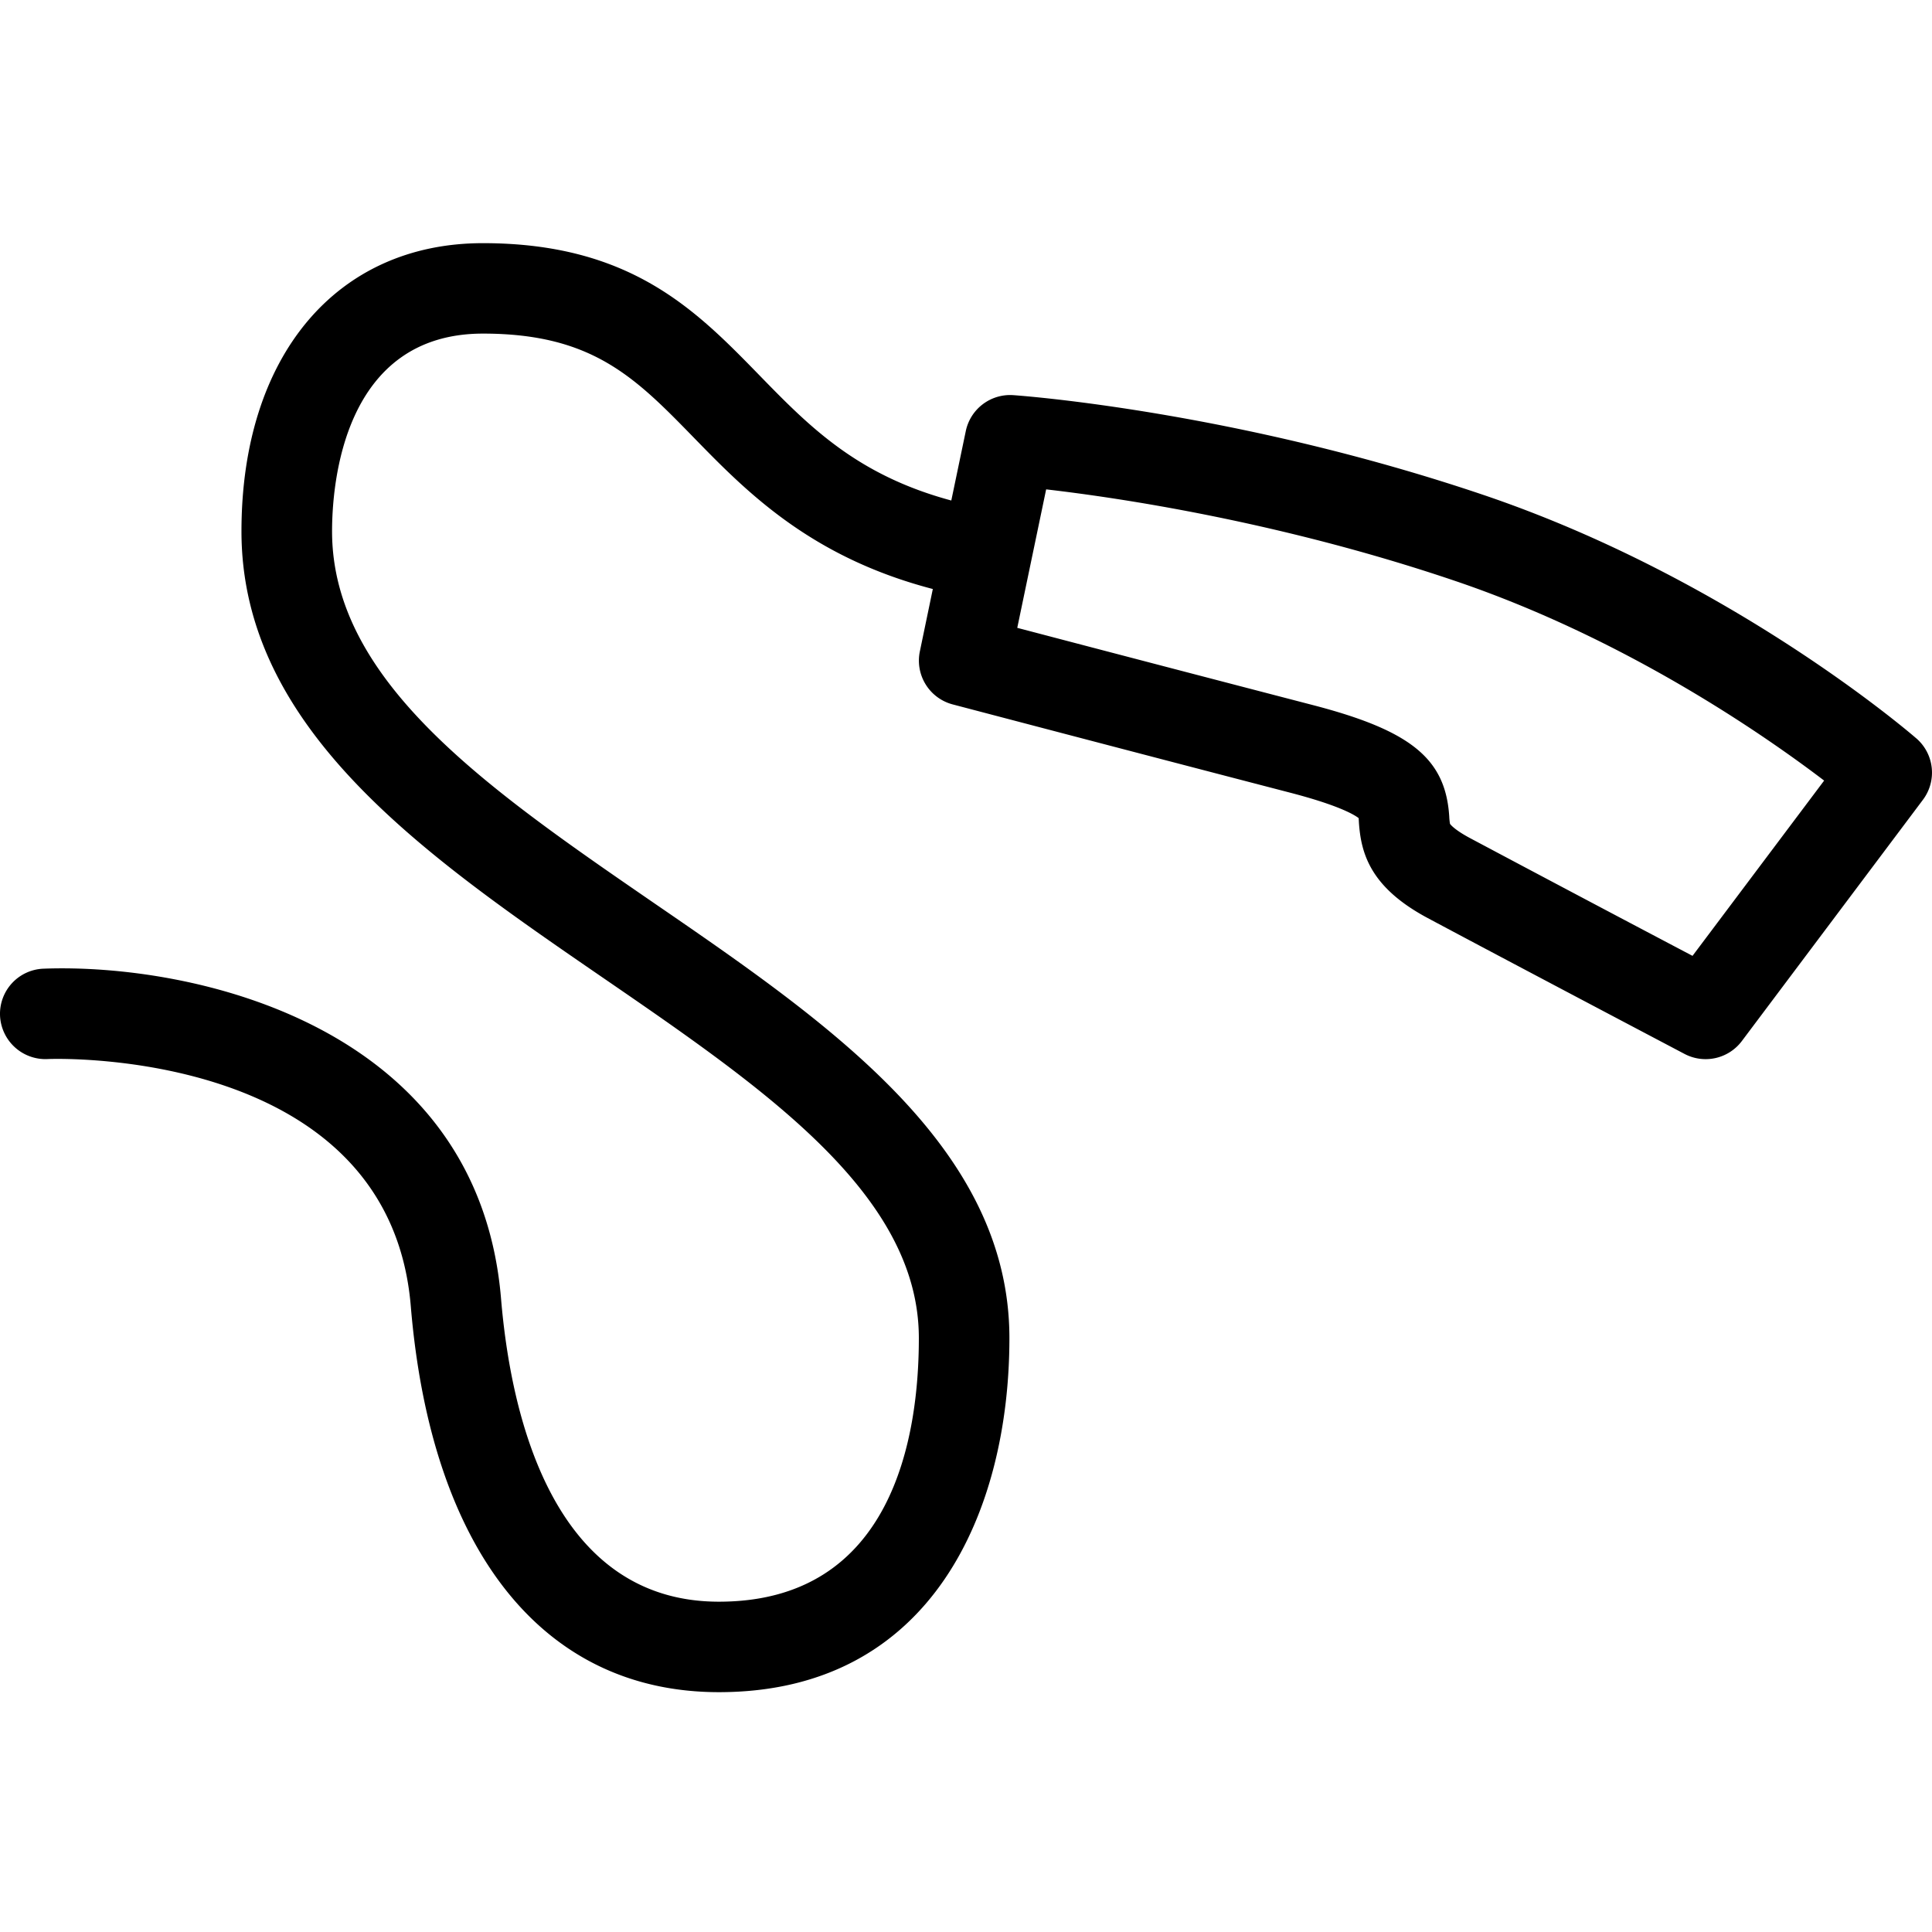 <svg xmlns="http://www.w3.org/2000/svg" width="64" height="64" fill="none" viewBox="0 0 64 64"><path fill="currentColor" fill-rule="evenodd" d="M56.067 31.664a1949 1949 0 0 1-7.36-3.895c-.563-.3-.673-.478-.674-.478a2 2 0 0 1-.025-.246c-.123-1.91-1.263-2.842-4.52-3.689a3804 3804 0 0 1-9.79-2.558l.957-4.587c2.378.274 7.724 1.062 13.522 3.024 5.65 1.91 10.243 5.095 12.25 6.623zm7.416-7.202c-.248-.215-6.169-5.3-14.343-8.067-8.167-2.762-15.275-3.285-15.574-3.305a1.5 1.5 0 0 0-1.573 1.19l-.48 2.3c-3.134-.844-4.71-2.458-6.364-4.156-2.094-2.148-4.257-4.369-9.15-4.369-4.86 0-8 3.747-8 9.546 0 6.562 6.092 10.748 11.986 14.796 5.376 3.692 10.453 7.18 10.453 11.931 0 3.26-.86 8.73-6.624 8.73-5.553 0-6.904-6.288-7.216-10.036-.756-9.088-10.24-11.12-15.158-10.933a1.497 1.497 0 0 0-1.439 1.554 1.507 1.507 0 0 0 1.554 1.441c.458-.026 11.345-.309 12.053 8.186.676 8.124 4.396 12.785 10.206 12.785 7.096 0 9.624-6.058 9.624-11.727 0-6.327-5.975-10.433-11.754-14.4C16.19 26.15 11 22.587 11 17.6c0-1.537.36-6.549 5-6.549 3.627 0 5.042 1.453 7 3.463 1.732 1.777 3.85 3.941 7.901 4.998l-.43 2.068a1.5 1.5 0 0 0 1.086 1.754s6.195 1.63 11.175 2.923c1.616.42 2.131.732 2.275.844q.005.065.008.133c.068 1.054.391 2.168 2.28 3.178 2.588 1.383 8.506 4.5 8.506 4.5a1.5 1.5 0 0 0 1.9-.426l6-7.994a1.5 1.5 0 0 0-.217-2.03" clip-rule="evenodd"/></svg>